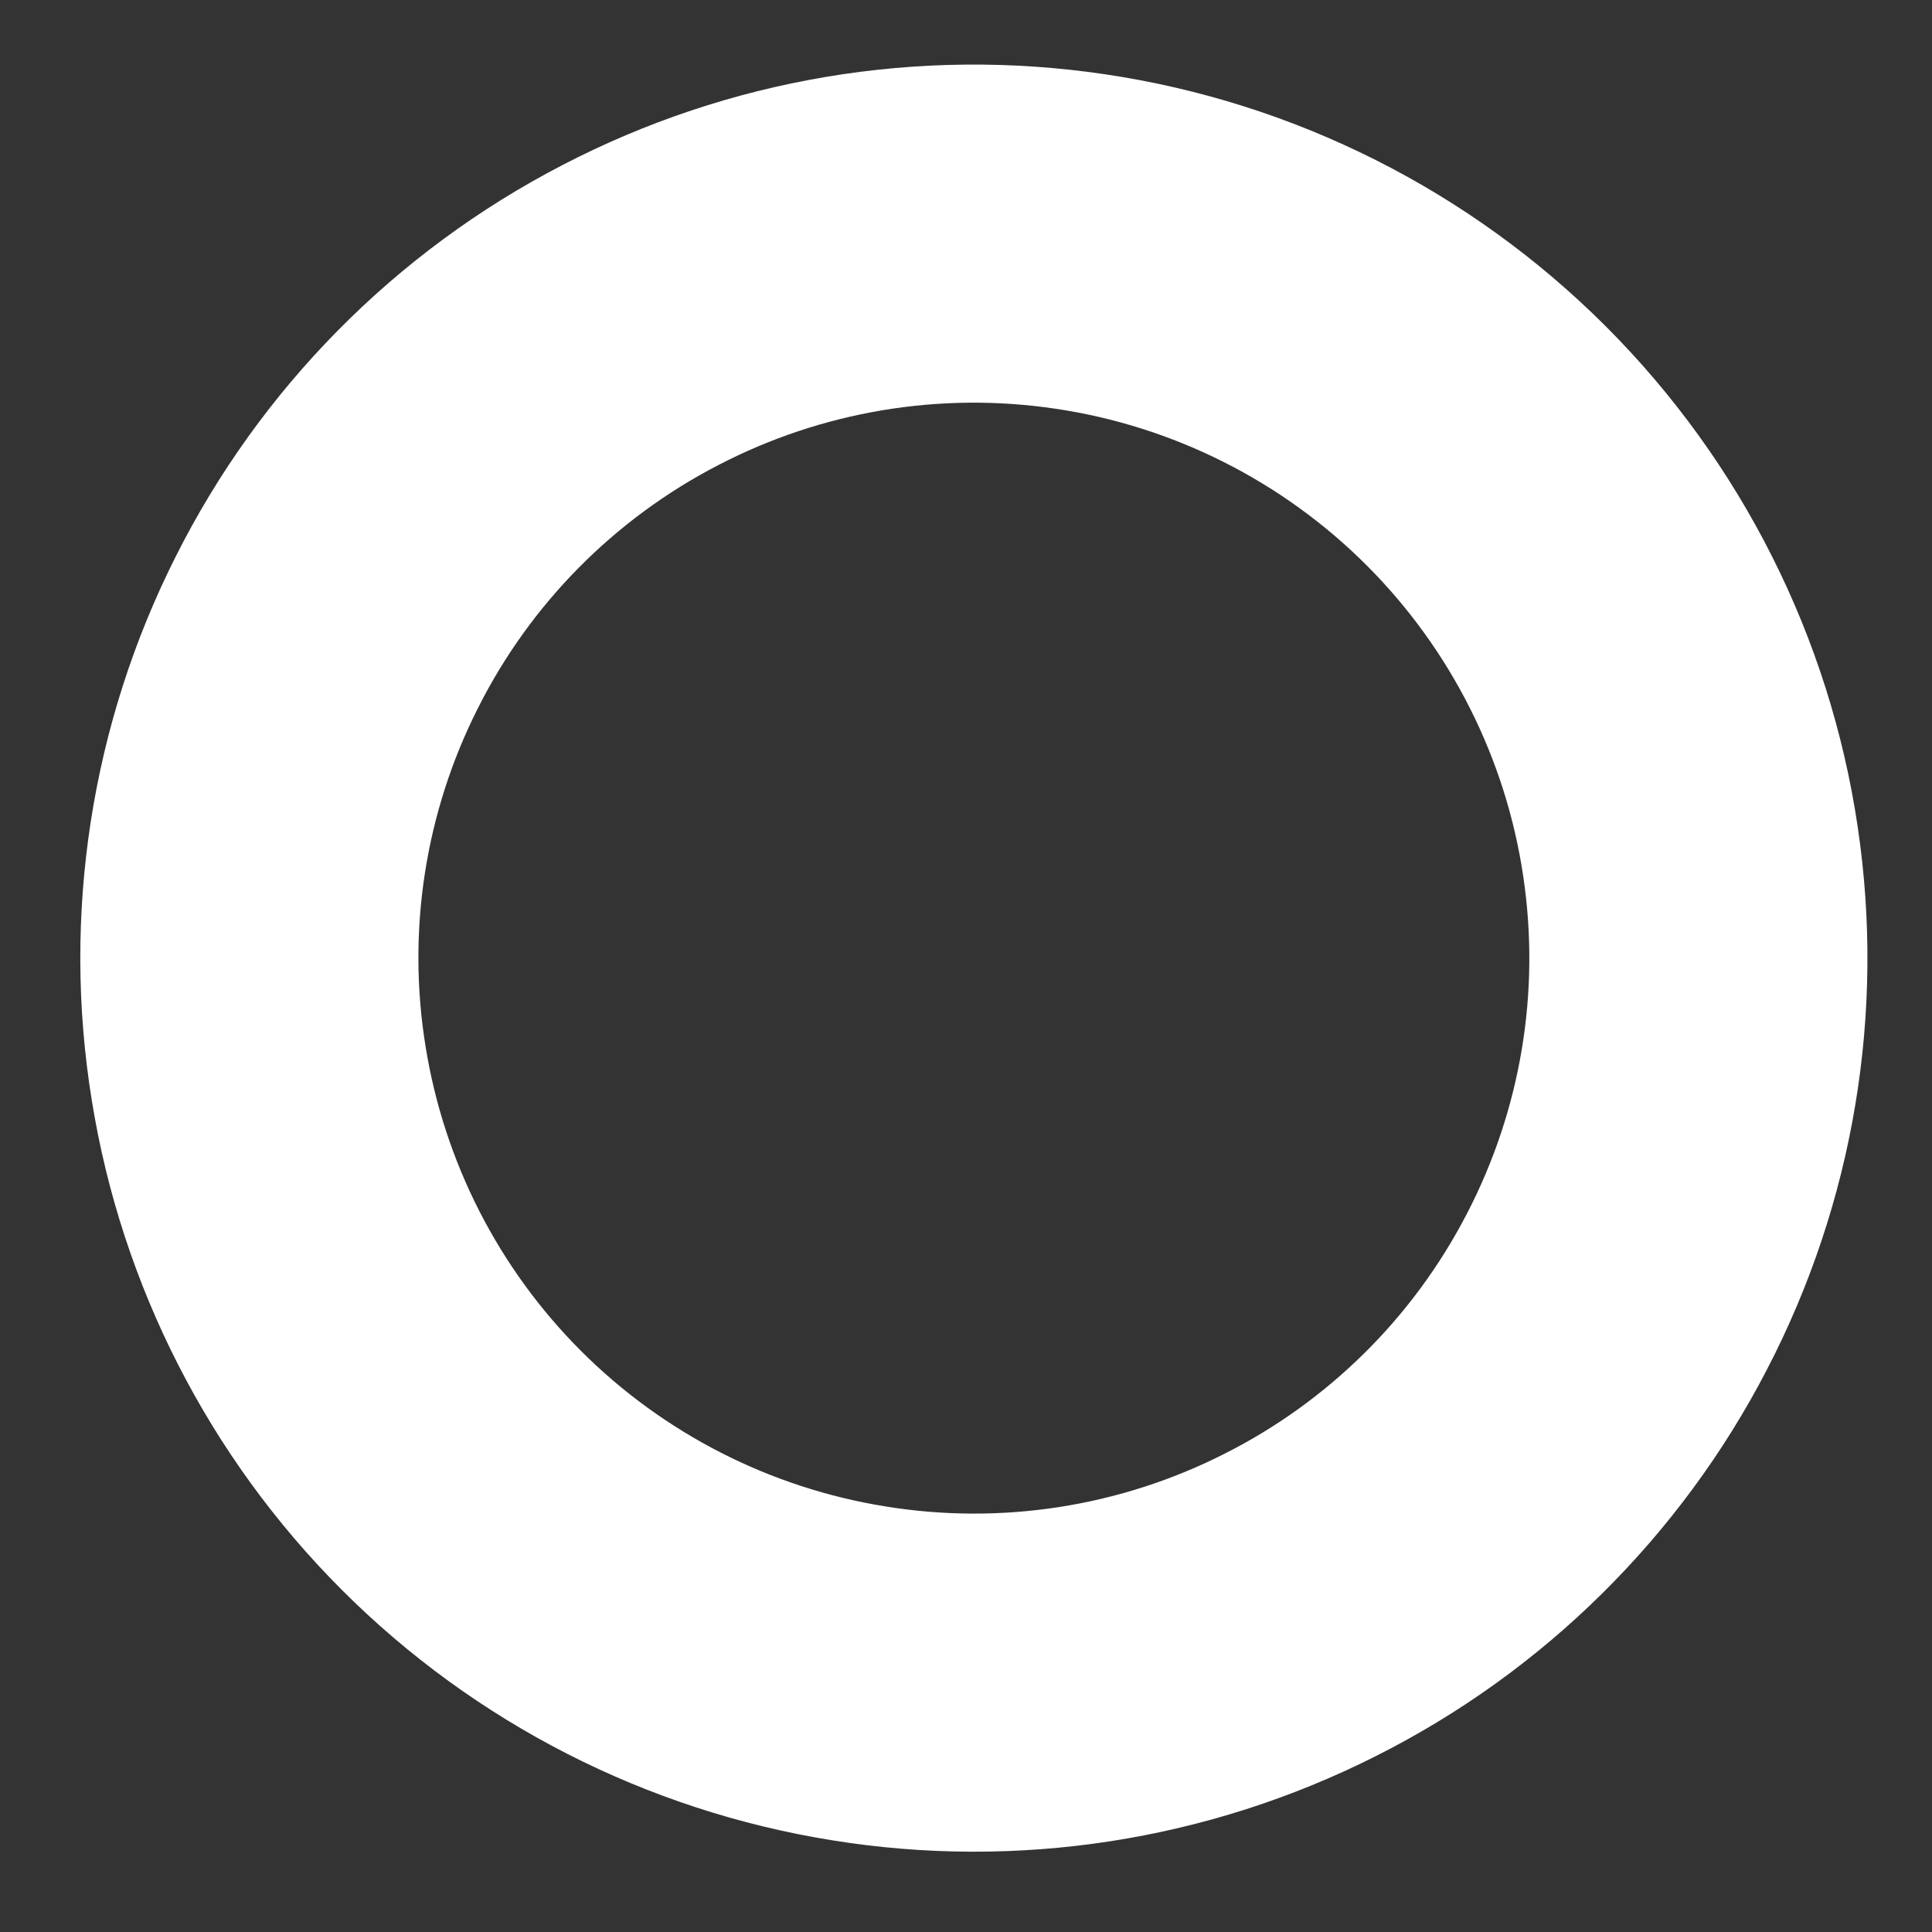 <svg width="8" height="8" viewBox="0 0 8 8" fill="none" xmlns="http://www.w3.org/2000/svg">
<rect x="0" y="0" width="8" height="8" fill="#333333" stroke="none"/>
<path d="M7 3.527C7.093 4.152 6.986 4.789 6.695 5.349C6.405 5.909 5.945 6.364 5.381 6.647C4.818 6.931 4.179 7.03 3.556 6.929C2.933 6.829 2.357 6.535 1.911 6.089C1.465 5.643 1.171 5.067 1.071 4.444C0.97 3.821 1.069 3.182 1.353 2.619C1.636 2.055 2.091 1.595 2.651 1.305C3.211 1.014 3.848 0.907 4.473 1C5.109 1.094 5.699 1.391 6.154 1.846C6.609 2.301 6.906 2.891 7 3.527Z" stroke="white" stroke-width="1.4" stroke-linecap="round" stroke-linejoin="round"/>
</svg>
